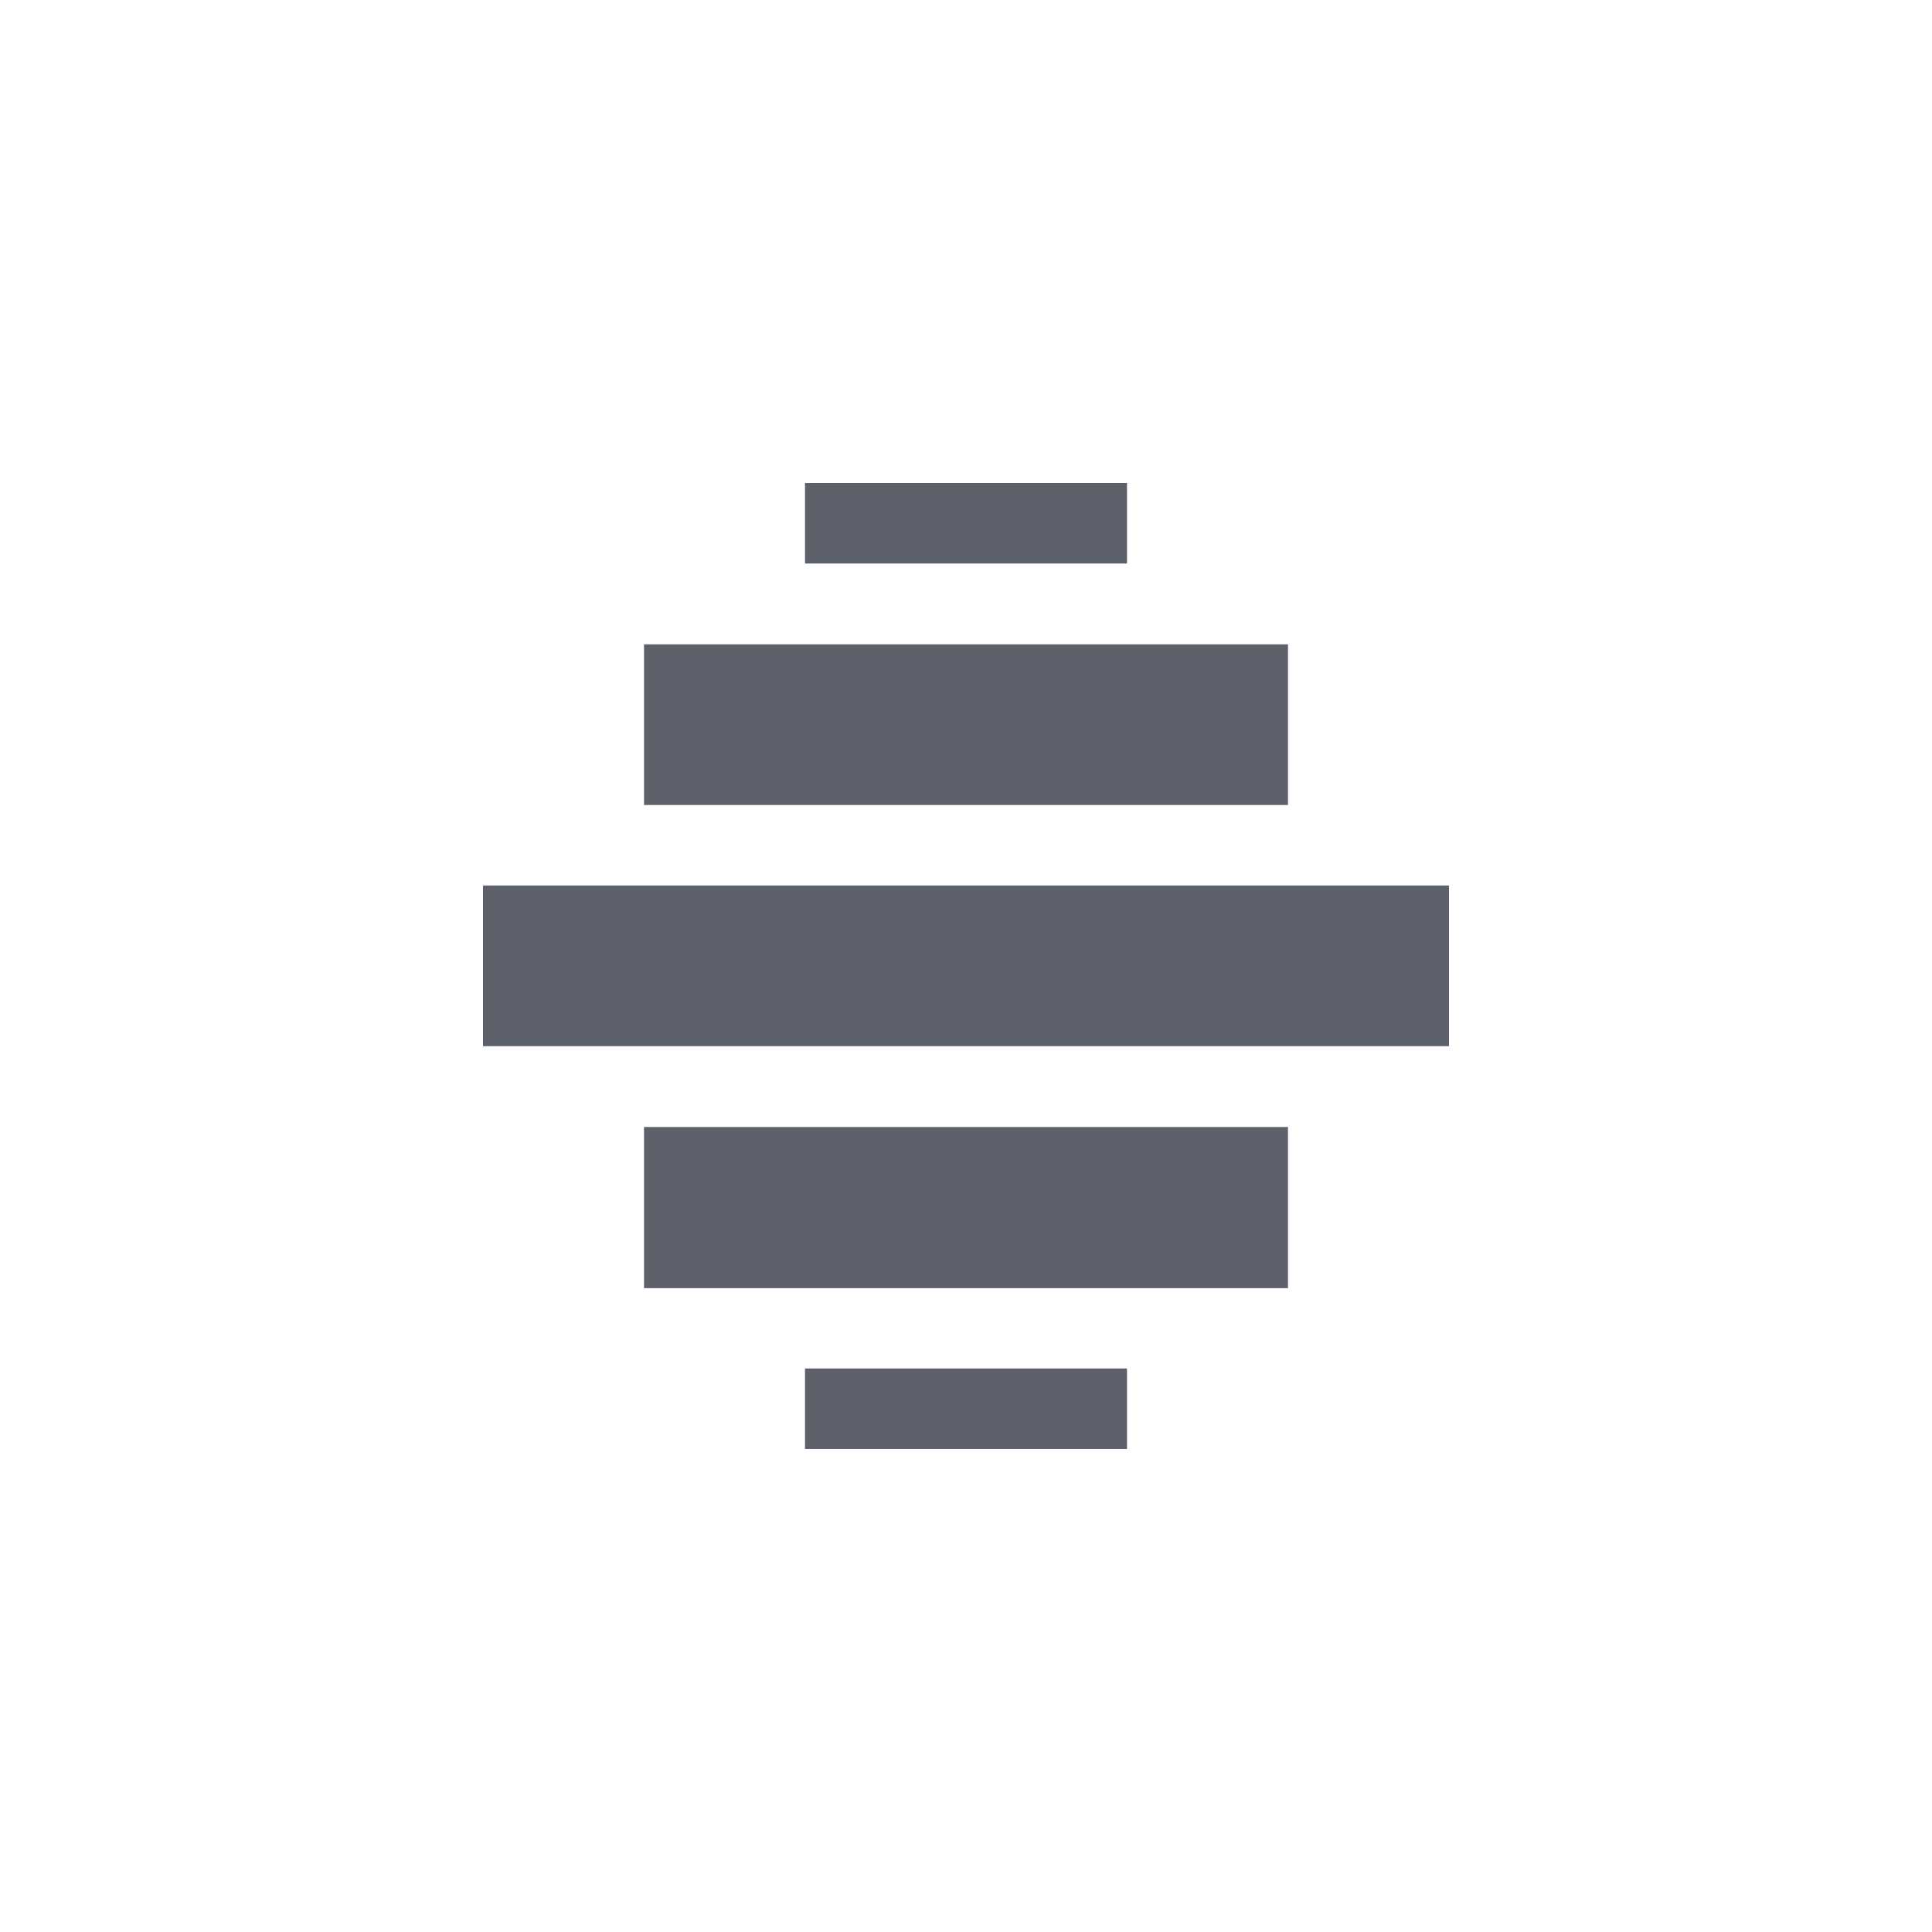 <?xml version="1.0" encoding="UTF-8" standalone="no"?>
<!--Created with Inkscape (http://www.inkscape.org/)-->
<svg id="svg7384" xmlns:rdf="http://www.w3.org/1999/02/22-rdf-syntax-ns#" style="enable-background:new" xmlns="http://www.w3.org/2000/svg" height="24" width="24" version="1.1" xmlns:cc="http://creativecommons.org/ns#" xmlns:dc="http://purl.org/dc/elements/1.1/">
 <g id="layer12" transform="translate(-465 -20.997)">
  <path id="rect42942-5-3-1-6-9-9" opacity="1" fill="#5c616c" style="fill:#5c616c" d="m475 26.997v1h4v-1h-4zm-2 2.004v1.996h8v-1.996h-8zm-2 2.996v1.996h12v-1.996h-12zm2 3v2.002h8v-2.002h-8zm2 3v1h4v-1h-4z"/>
 </g>
</svg>
